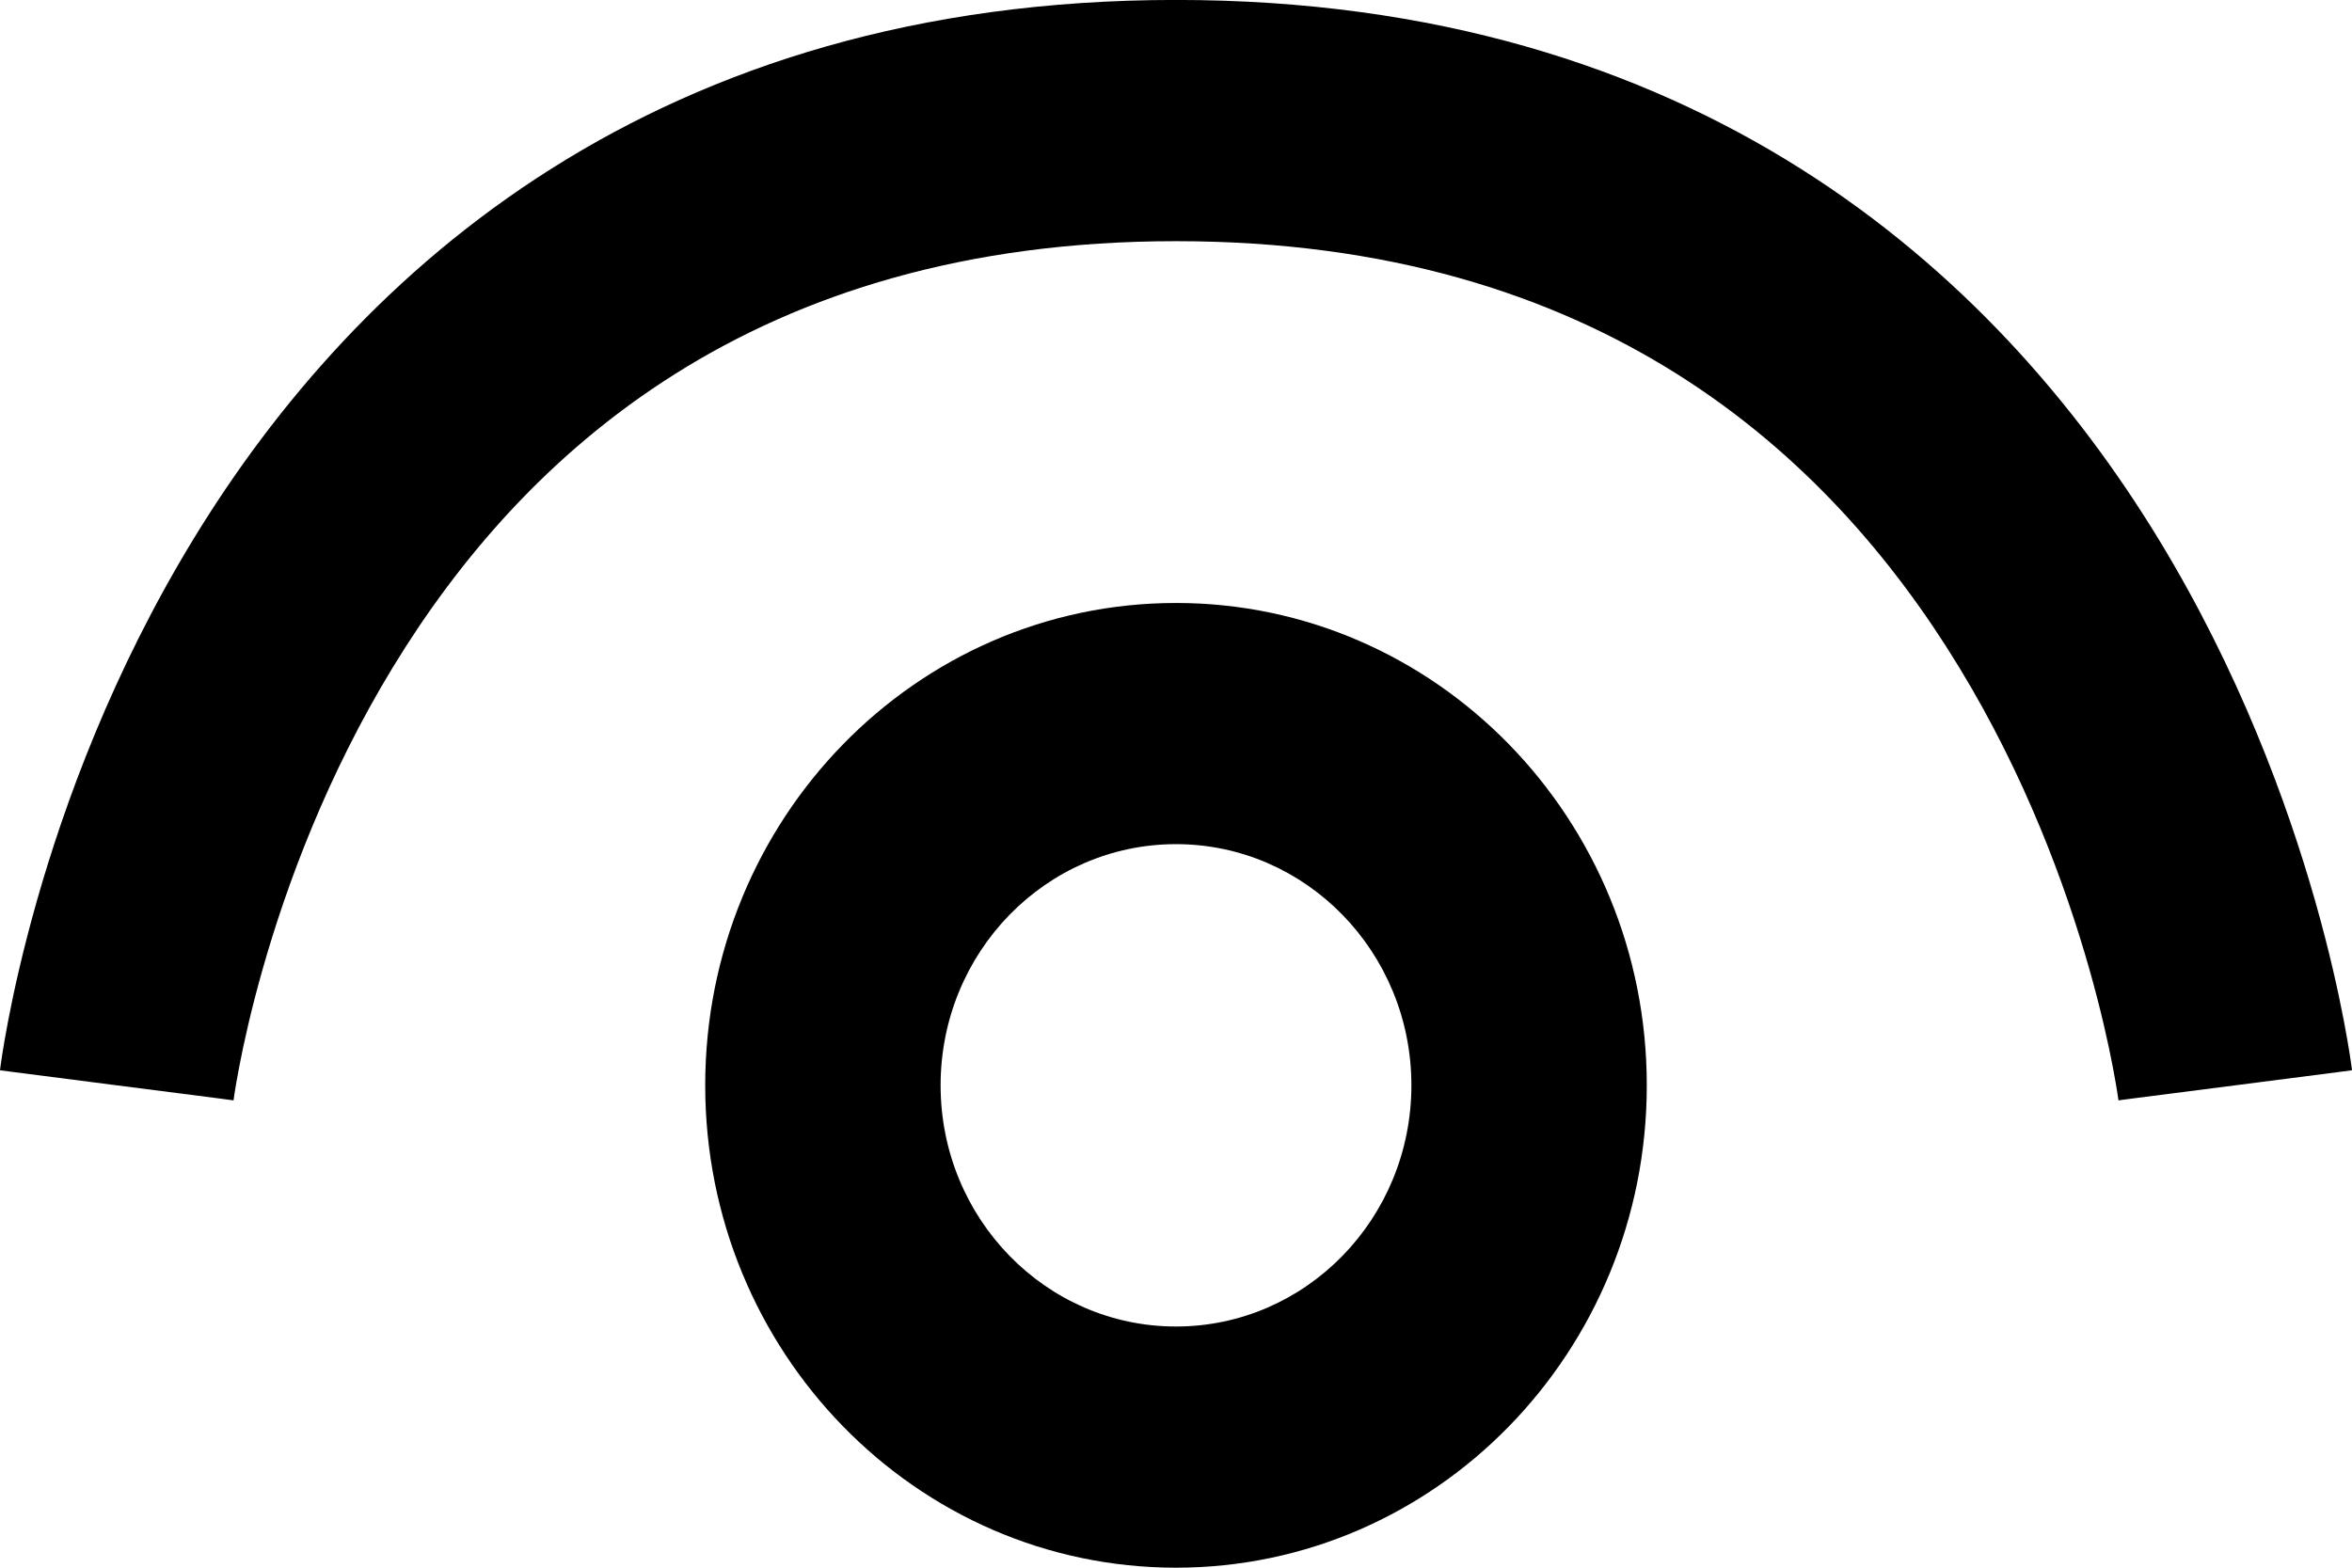 <!-- Generated by IcoMoon.io -->
<svg version="1.1" xmlns="http://www.w3.org/2000/svg" width="48" height="32" viewBox="0 0 48 32">
<title>quick-view</title>
<path d="M24 27.077c-2.653 0-4.804-2.204-4.804-4.923s2.151-4.923 4.804-4.923c2.653 0 4.804 2.204 4.804 4.923s-2.151 4.923-4.804 4.923zM24 32c5.306 0 9.608-4.408 9.608-9.846s-4.302-9.846-9.608-9.846-9.608 4.408-9.608 9.846c0 5.438 4.301 9.846 9.608 9.846z"></path>
<path d="M8.023 13.612c2.655-4.354 7.358-8.689 15.977-8.689s13.322 4.335 15.977 8.689c1.354 2.22 2.176 4.459 2.658 6.154 0.24 0.843 0.393 1.54 0.484 2.016 0.045 0.238 0.076 0.419 0.094 0.535 0.009 0.058 0.015 0.1 0.018 0.124l0.003 0.020c0-0.001-0-0.002 2.383-0.307s2.383-0.307 2.383-0.308l-0-0.003-0.001-0.007-0.003-0.020-0.008-0.062c-0.007-0.051-0.017-0.119-0.030-0.206-0.027-0.172-0.067-0.414-0.125-0.715-0.115-0.601-0.3-1.443-0.586-2.446-0.569-1.997-1.548-4.681-3.196-7.385-3.349-5.492-9.455-11.003-20.051-11.003s-16.702 5.511-20.051 11.003c-1.649 2.704-2.628 5.387-3.196 7.385-0.285 1.003-0.471 1.845-0.586 2.446-0.058 0.301-0.098 0.542-0.125 0.715-0.013 0.086-0.023 0.155-0.030 0.206l-0.008 0.062-0.003 0.020-0.001 0.007-0 0.003c-0 0.001-0 0.003 2.383 0.308s2.383 0.306 2.383 0.307l-0 0.004c-0 0.001-0 0.002 0 0l0.003-0.024c0.003-0.024 0.009-0.066 0.018-0.124 0.018-0.116 0.048-0.298 0.094-0.535 0.091-0.476 0.244-1.173 0.484-2.016 0.482-1.695 1.305-3.934 2.658-6.154z"></path>
</svg>
